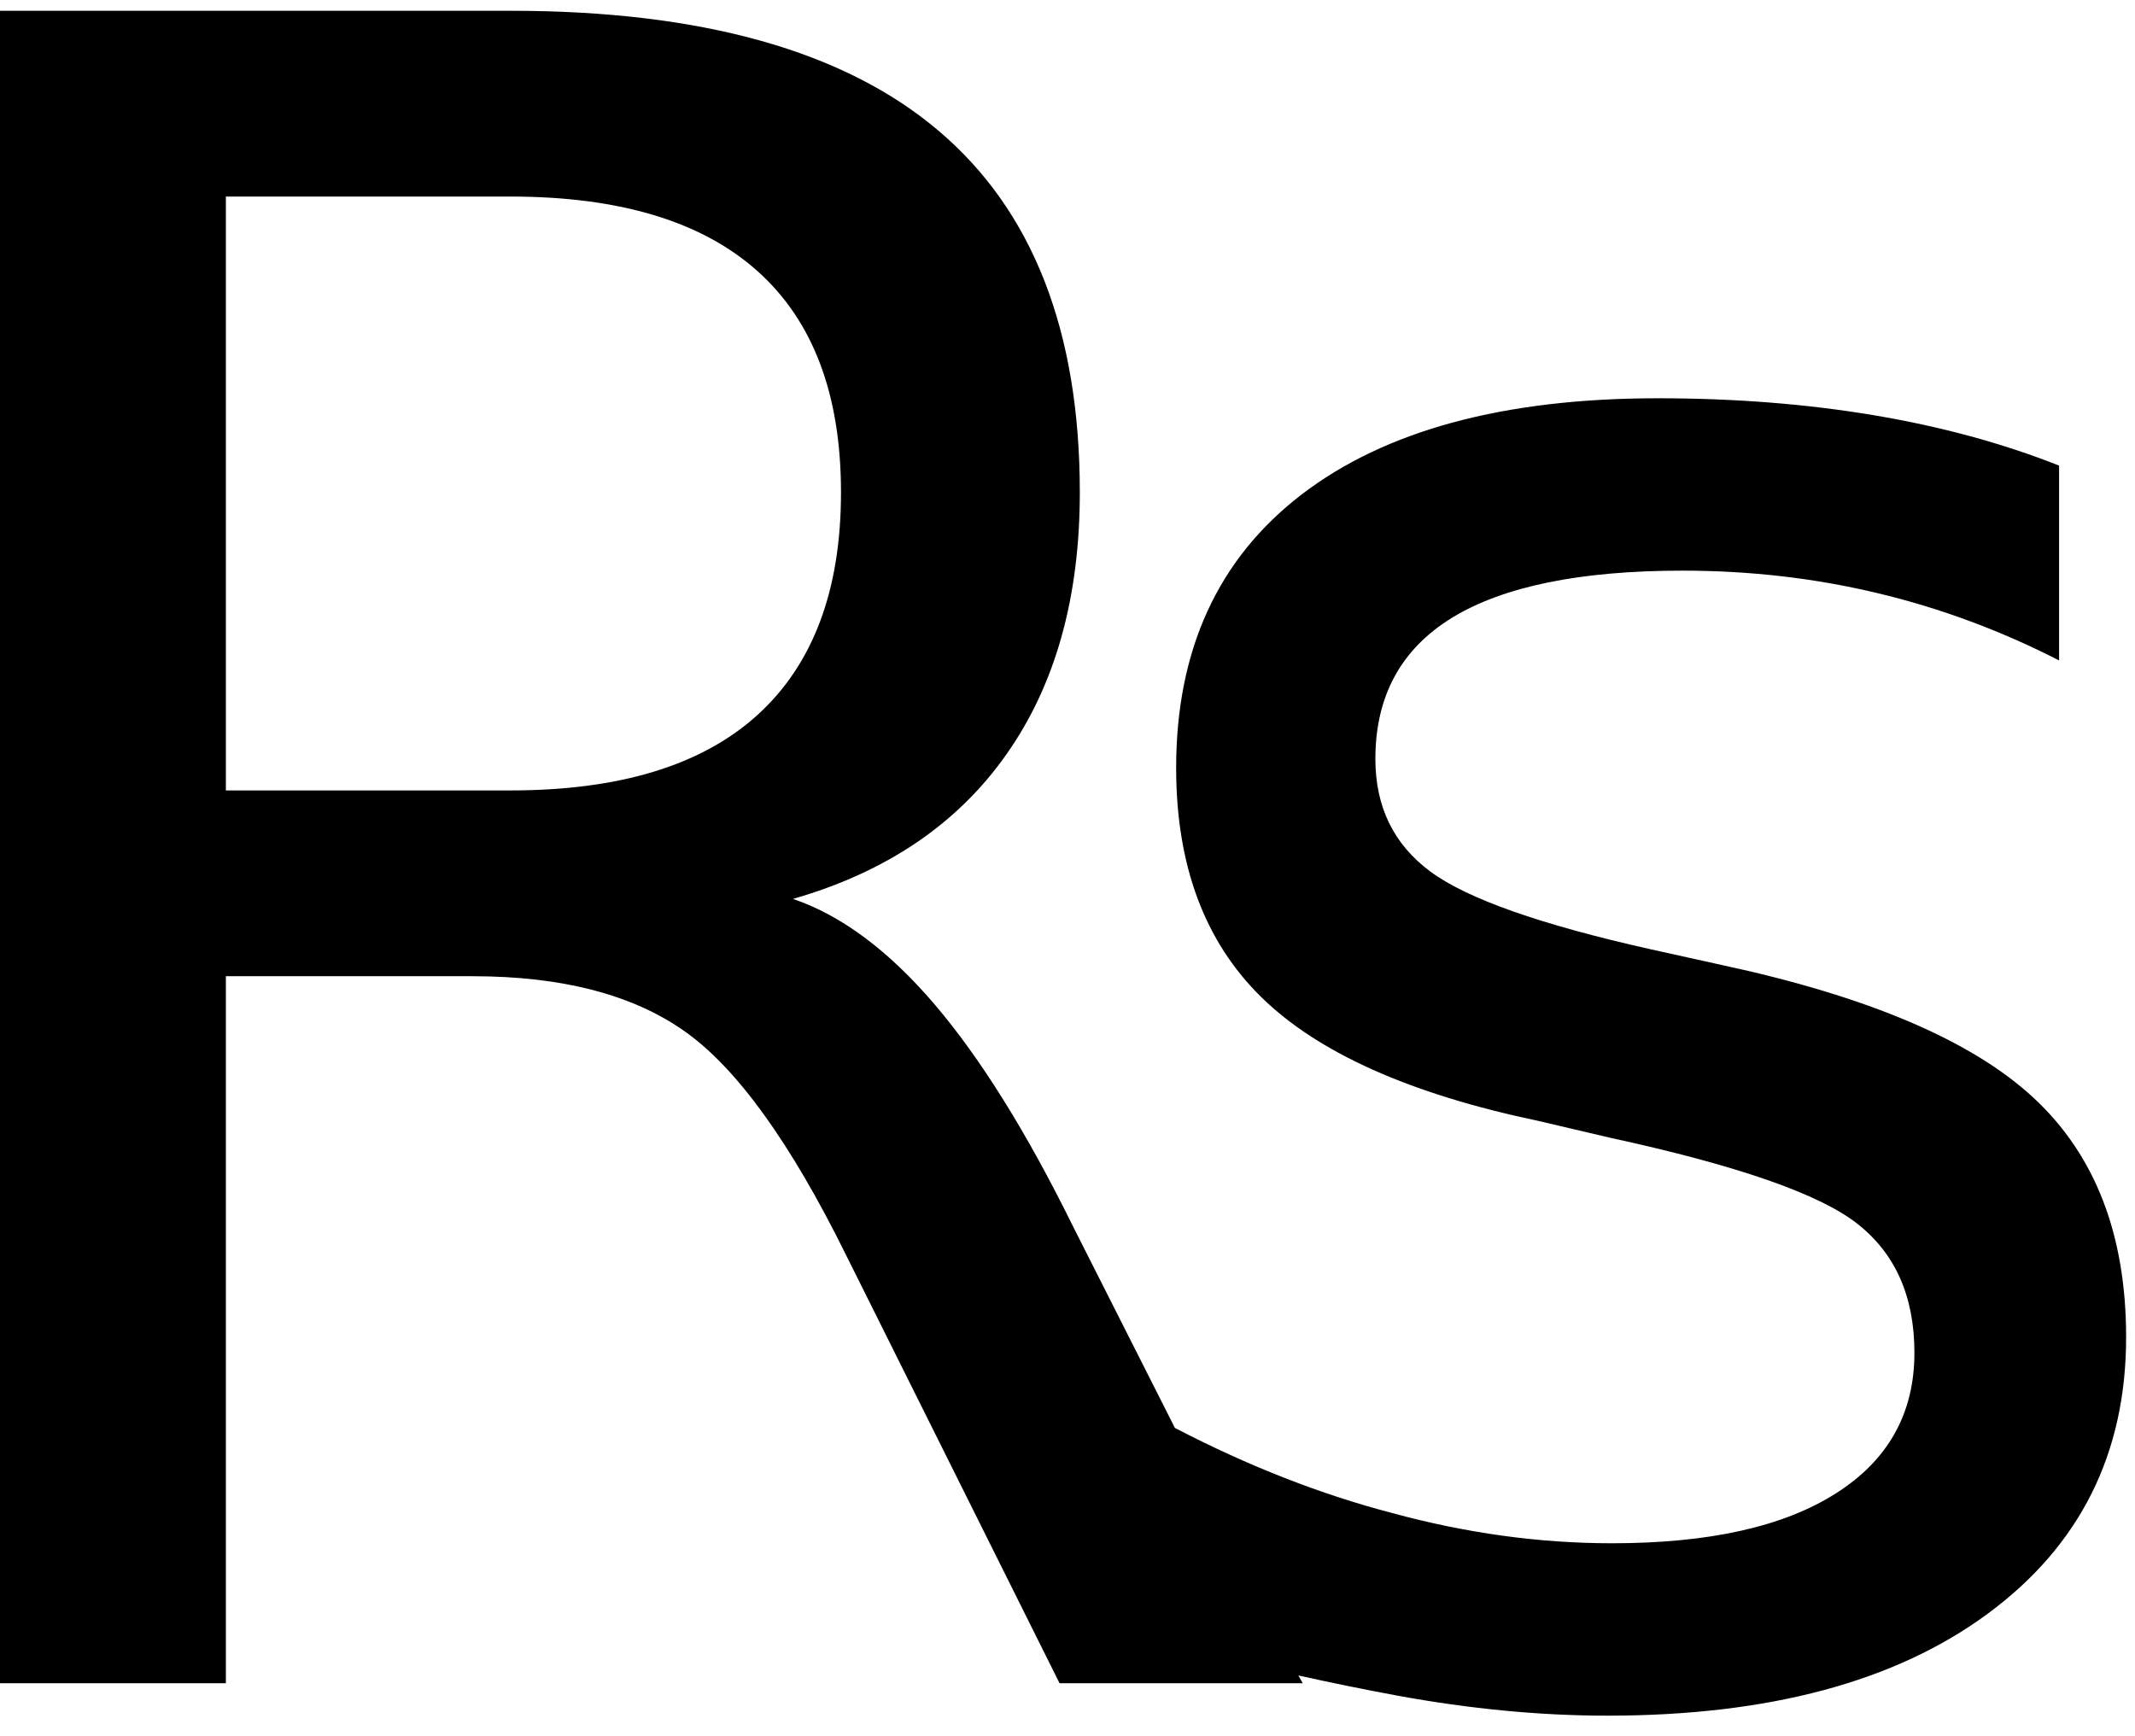 <?xml version="1.0" encoding="UTF-8" standalone="no"?>
<!-- Created with Inkscape (http://www.inkscape.org/) -->

<svg
   xmlns:dc="http://purl.org/dc/elements/1.1/"
   xmlns:cc="http://creativecommons.org/ns#"
   xmlns:rdf="http://www.w3.org/1999/02/22-rdf-syntax-ns#"
   xmlns:svg="http://www.w3.org/2000/svg"
   xmlns="http://www.w3.org/2000/svg"
   xmlns:inkscape="http://www.inkscape.org/namespaces/inkscape"
   version="1.1"
   width="133.75"
   height="108.75"
   id="svg2"
   xml:space="preserve"><defs
     id="defs6" /><g
     transform="matrix(1.25,0,0,-1.25,0,108.75)"
     id="g10"><g
       transform="scale(0.1,0.1)"
       id="g12"><path
         d="m 113.199,771.48 0,-297.66 142.66,0 c 54.692,0 95.942,12.578 123.75,37.809 27.891,25.32 41.871,62.5 41.871,111.57 0,49.063 -13.98,86.012 -41.871,110.93 -27.808,24.891 -69.058,37.351 -123.75,37.351 l -142.66,0 z m 537.5,-741.25 2.192,-3.91 -121.871,0 L 423.828,241.32 c -27.738,56.129 -54.609,93.36 -80.629,111.719 -26.051,18.441 -61.519,27.66 -106.398,27.66 l -123.602,0 0,-354.379 -113.429,0 0,838.282 256.089,0 c 95.821,0 167.34,-20.082 214.532,-60.153 47.187,-40 70.781,-100.429 70.781,-181.25 0,-52.82 -12.301,-96.648 -36.871,-131.41 -24.5,-34.809 -60.121,-58.91 -106.879,-72.34 24.258,-8.25 47.887,-25.859 70.937,-52.82 23.012,-26.988 46.129,-64.059 69.371,-111.25 l 51.098,-101.09 c 36.641,-19.059 72.973,-33.277 108.902,-42.66 37.071,-10.109 73.79,-15.149 110.161,-15.149 48.629,0 86.019,8.32 112.187,25 26.25,16.641 39.371,40.149 39.371,70.469 0,28.121 -9.488,49.602 -28.429,64.531 -18.872,15 -60.282,29.411 -124.219,43.282 l -35.942,8.437 c -64.058,13.43 -110.308,34.102 -138.75,62.031 -28.437,27.891 -42.66,66.168 -42.66,114.84 0,59.141 20.942,104.84 62.821,137.032 41.949,32.187 101.48,48.277 178.589,48.277 38.2,0 74.141,-2.809 107.813,-8.43 33.75,-5.629 64.848,-14.07 93.278,-25.32 l 0,-97.649 c -29.29,15 -59.649,26.25 -91.091,33.75 -31.371,7.5 -63.91,11.25 -97.66,11.25 -51.25,0 -89.758,-7.89 -115.469,-23.601 -25.621,-15.738 -38.429,-39.328 -38.429,-70.777 0,-23.981 9.14,-42.774 27.5,-56.403 18.429,-13.679 55.347,-26.679 110.777,-39.07 l 35.313,-7.809 c 73.32,-15.742 125.39,-37.929 156.249,-66.558 30.94,-28.672 46.41,-68.672 46.41,-120 0,-58.364 -23.13,-104.531 -69.378,-138.602 C 950,27.102 886.48,10.07 805.551,10.07 c -33.672,0 -68.672,3.359 -105,10 -16.492,3.051 -33.09,6.41 -49.852,10.16 z"
         inkscape:connector-curvature="0"
         id="path14"
         style="fill:#000000;fill-opacity:1;fill-rule:nonzero;stroke:none" /></g></g></svg>